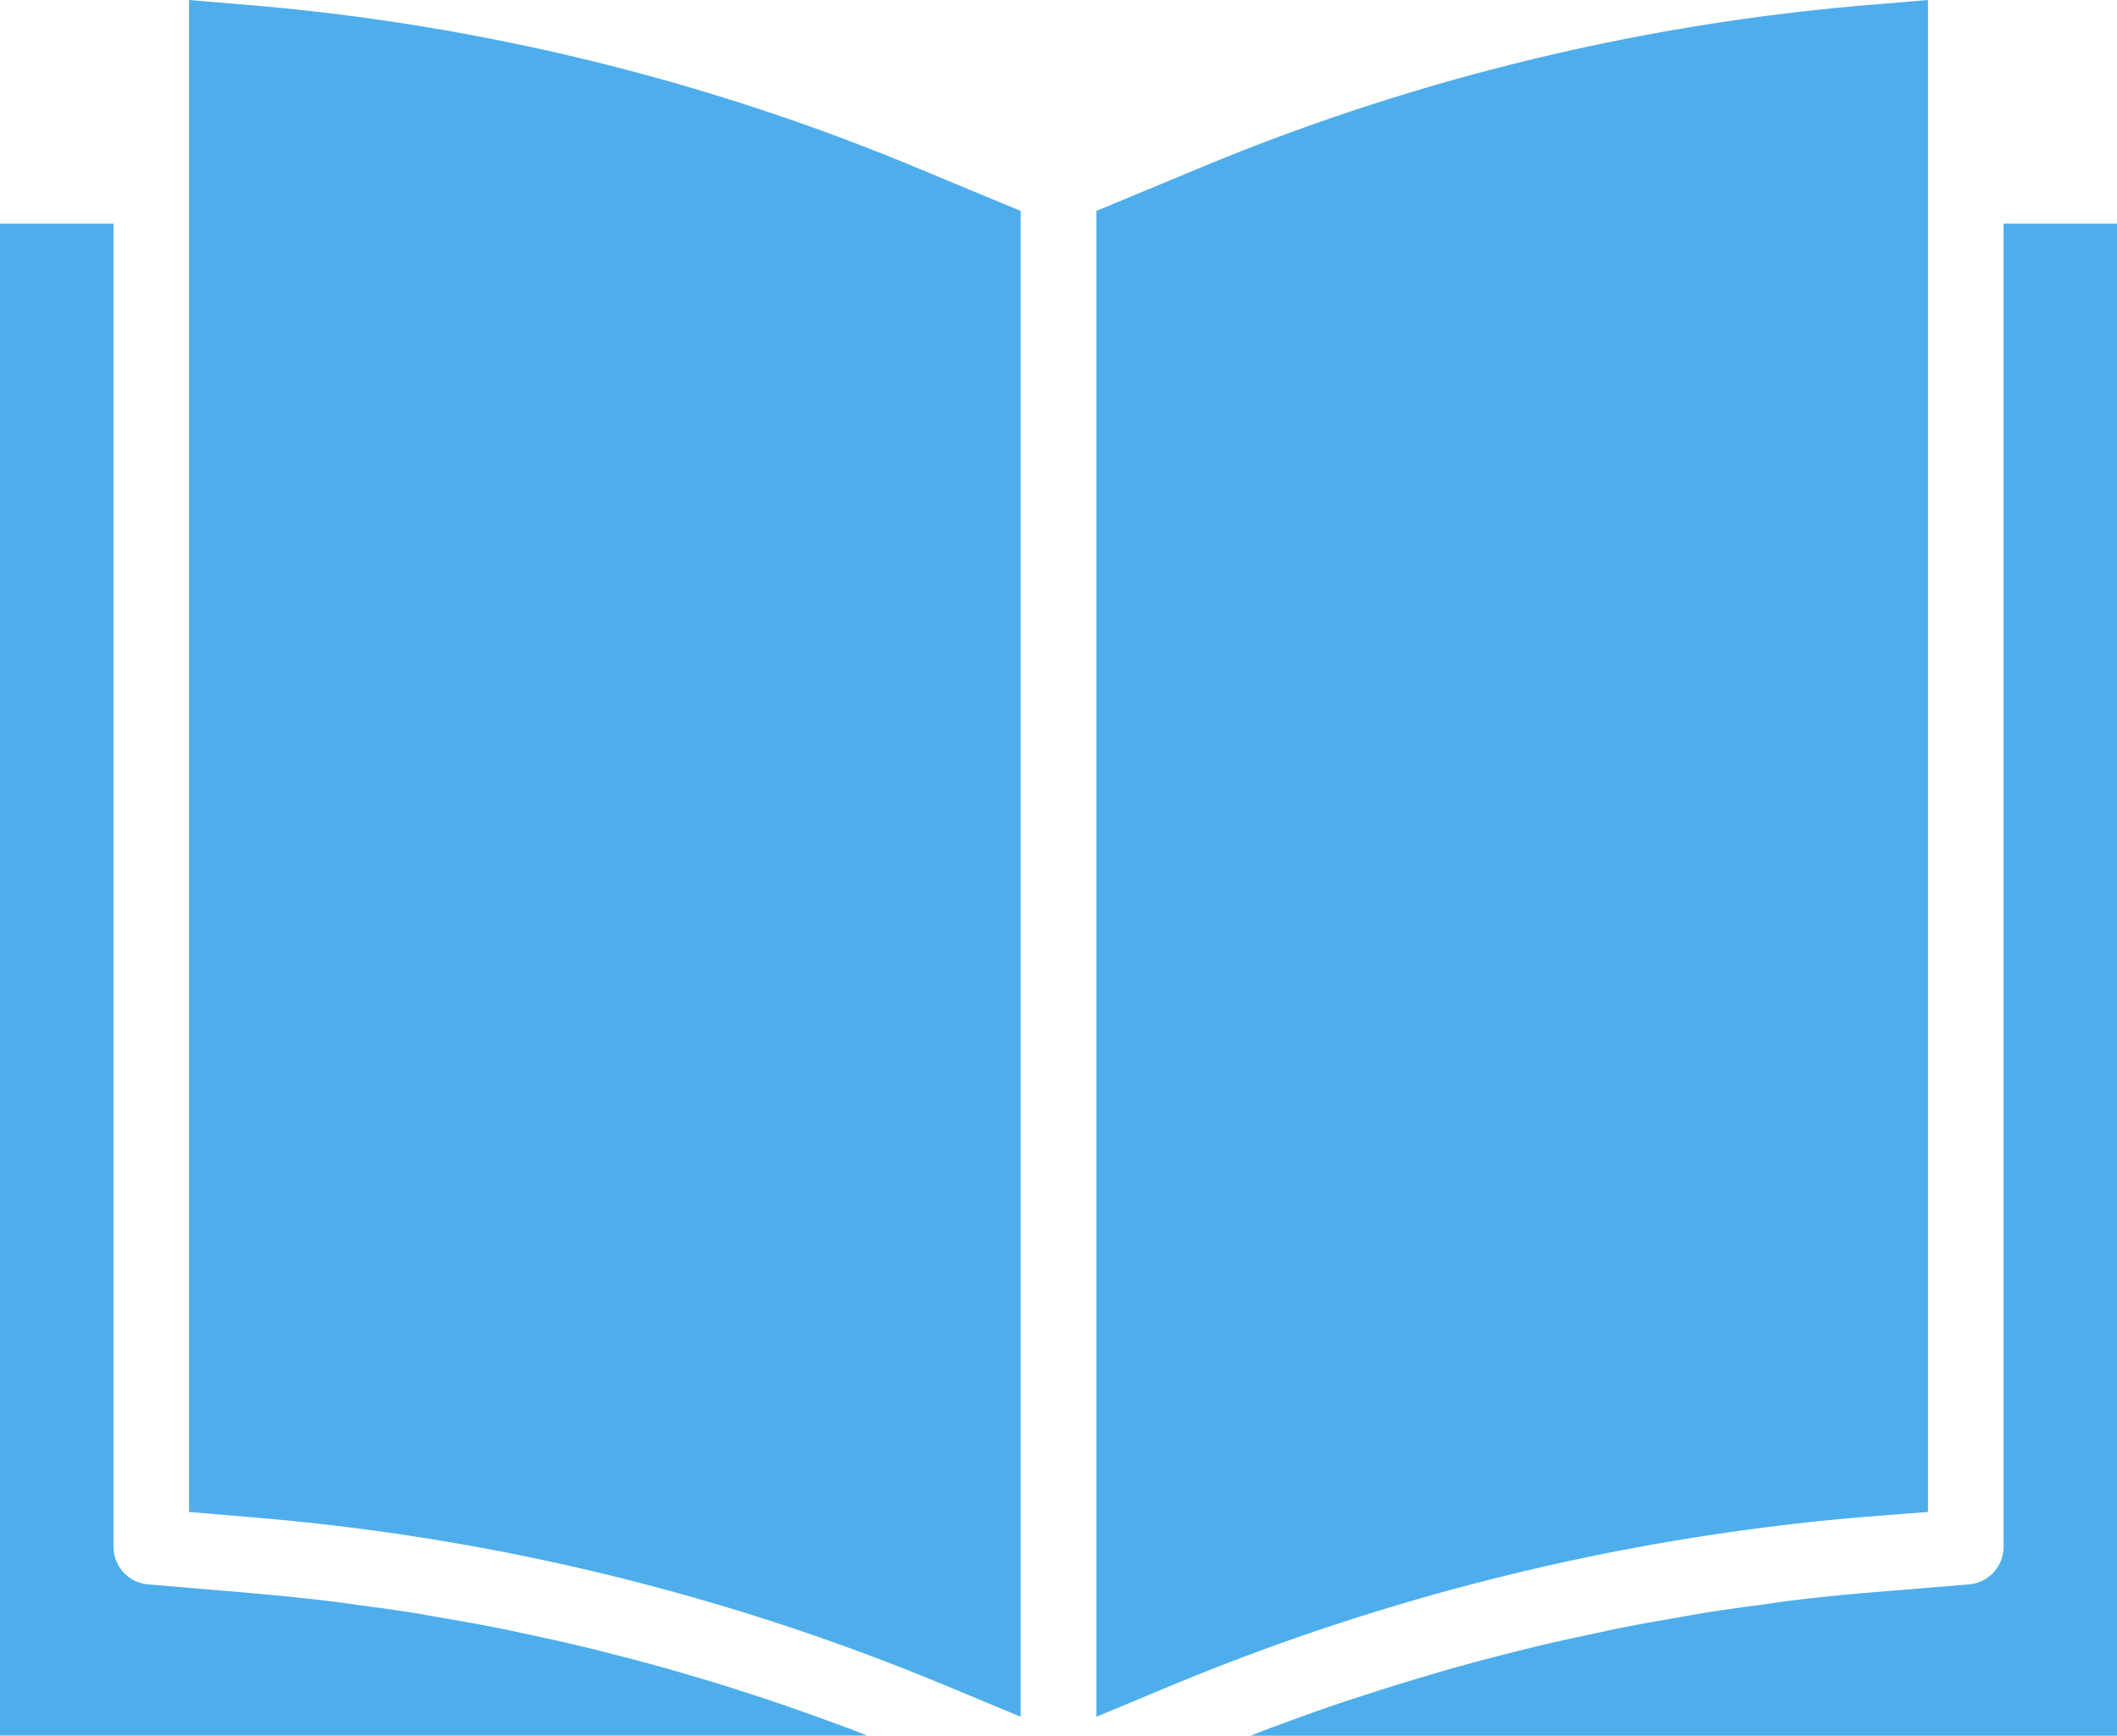 <svg xmlns="http://www.w3.org/2000/svg" id="prefix__book_1_" width="61.75" height="50.628" data-name="book (1)" viewBox="0 0 61.75 50.628">
    <defs>
        <style>
            .prefix__cls-1{fill:#4eaeeb}
        </style>
    </defs>
    <path id="prefix__Path_233" d="M256.259 44.1V0l-1.683.141a64.71 64.71 0 0 0-19.615 4.781L232 6.152v43.923l2.157-.9a67.316 67.316 0 0 1 20.289-4.934zm0 0" class="prefix__cls-1" data-name="Path 233" transform="translate(-200.022)"/>
    <path id="prefix__Path_234" d="M289.914 47.3h-3.308v38.591a1.1 1.1 0 0 1-1.012 1.1l-2.824.232q-1.223.1-2.438.25c-.263.032-.524.074-.785.11-.546.073-1.091.146-1.634.233-.317.051-.631.11-.947.165-.486.085-.973.17-1.459.265-.331.066-.662.141-1 .212-.462.1-.924.2-1.383.307-.344.082-.687.169-1.029.256-.446.11-.891.229-1.334.353-.345.095-.69.195-1.034.3-.441.13-.875.263-1.311.4l-1.022.331q-.654.22-1.3.455c-.331.12-.662.241-1 .367-.151.058-.3.119-.452.178h25.273zm0 0" class="prefix__cls-1" data-name="Path 234" transform="translate(-228.164 -40.778)"/>
    <path id="prefix__Path_235" d="M41.683.141L40 0v44.1l1.957.166a66.864 66.864 0 0 1 20.268 4.962l2.034.846V6.152L61.3 4.923A64.708 64.708 0 0 0 41.683.141zm0 0" class="prefix__cls-1" data-name="Path 235" transform="translate(-34.487)"/>
    <path id="prefix__Path_236" d="M0 47.3v44.1h25.291c-.136-.053-.271-.11-.408-.161-.316-.12-.634-.235-.951-.35-.448-.163-.9-.321-1.347-.472q-.489-.166-.982-.322-.671-.22-1.346-.415c-.331-.1-.662-.194-.992-.287-.453-.125-.908-.244-1.363-.361-.331-.085-.662-.17-1-.249-.462-.11-.927-.212-1.391-.311-.331-.072-.662-.144-.992-.211-.481-.095-.964-.18-1.447-.264l-.95-.167c-.533-.085-1.068-.156-1.6-.228-.27-.036-.538-.079-.808-.11q-1.213-.147-2.426-.25l-2.968-.251a1.1 1.1 0 0 1-1.009-1.1V47.3zm0 0" class="prefix__cls-1" data-name="Path 236" transform="translate(0 -40.778)"/>
</svg>
